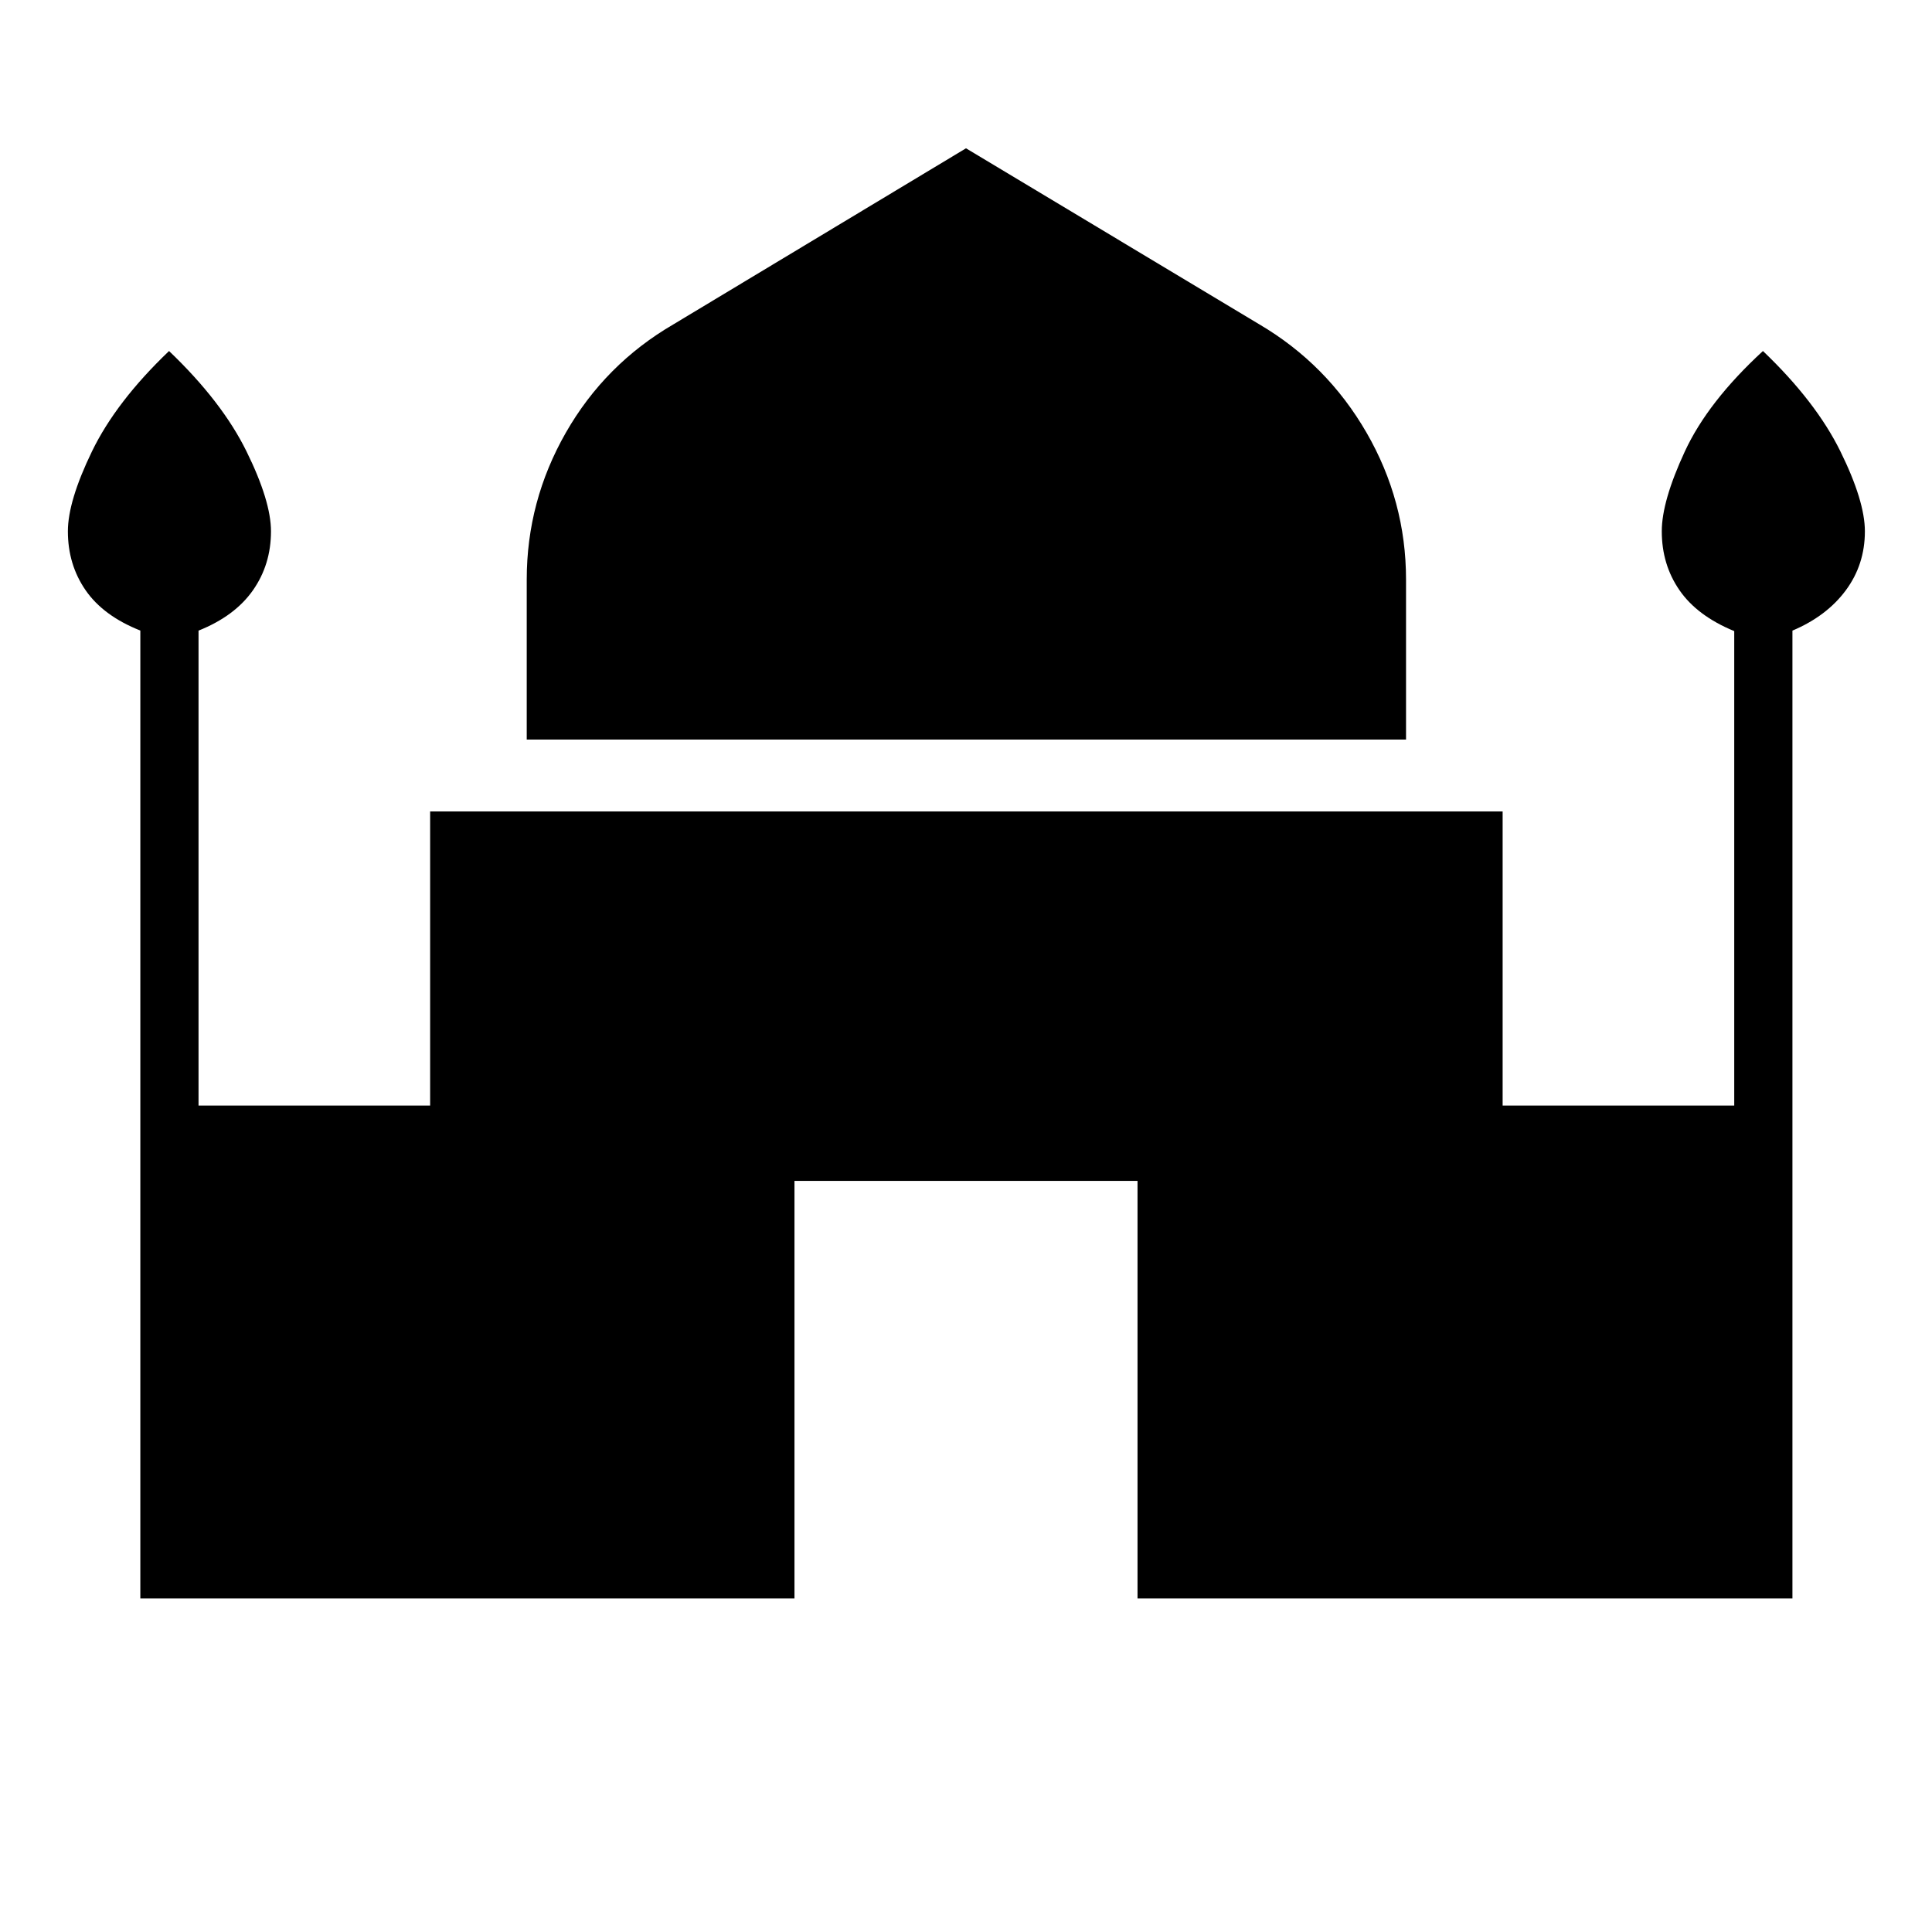<svg xmlns="http://www.w3.org/2000/svg" height="20" viewBox="0 -960 960 960" width="20"><path d="M261.73-592.5V-672q0-39 19.44-73.02 19.45-34.02 53.48-53.83L480-886.31l145.73 87.46q33.65 19.81 53.29 53.83Q698.65-711 698.65-672v79.5H261.73Zm-192 426.77v-480.95q-18.38-7.28-27.19-20.03-8.81-12.75-8.81-29.29 0-15 11.98-39.73Q57.69-760.45 84-785.58q26.31 25.13 38.48 49.85Q134.65-711 134.65-696q0 16.54-9 29.35-9 12.81-27 20v236h115.08v-146.16h532.92v146.16h115.08v-235.76q-18.38-7.55-27.19-20.3-8.81-12.75-8.81-29.29 0-15 11.48-39.73 11.48-24.72 38.79-49.85 26.31 25.13 38.48 49.85Q926.65-711 926.65-696q0 16.54-9.5 29.35-9.5 12.81-26.5 20v480.92H565.23v-207.5H394.77v207.5H69.73Z"/></svg>